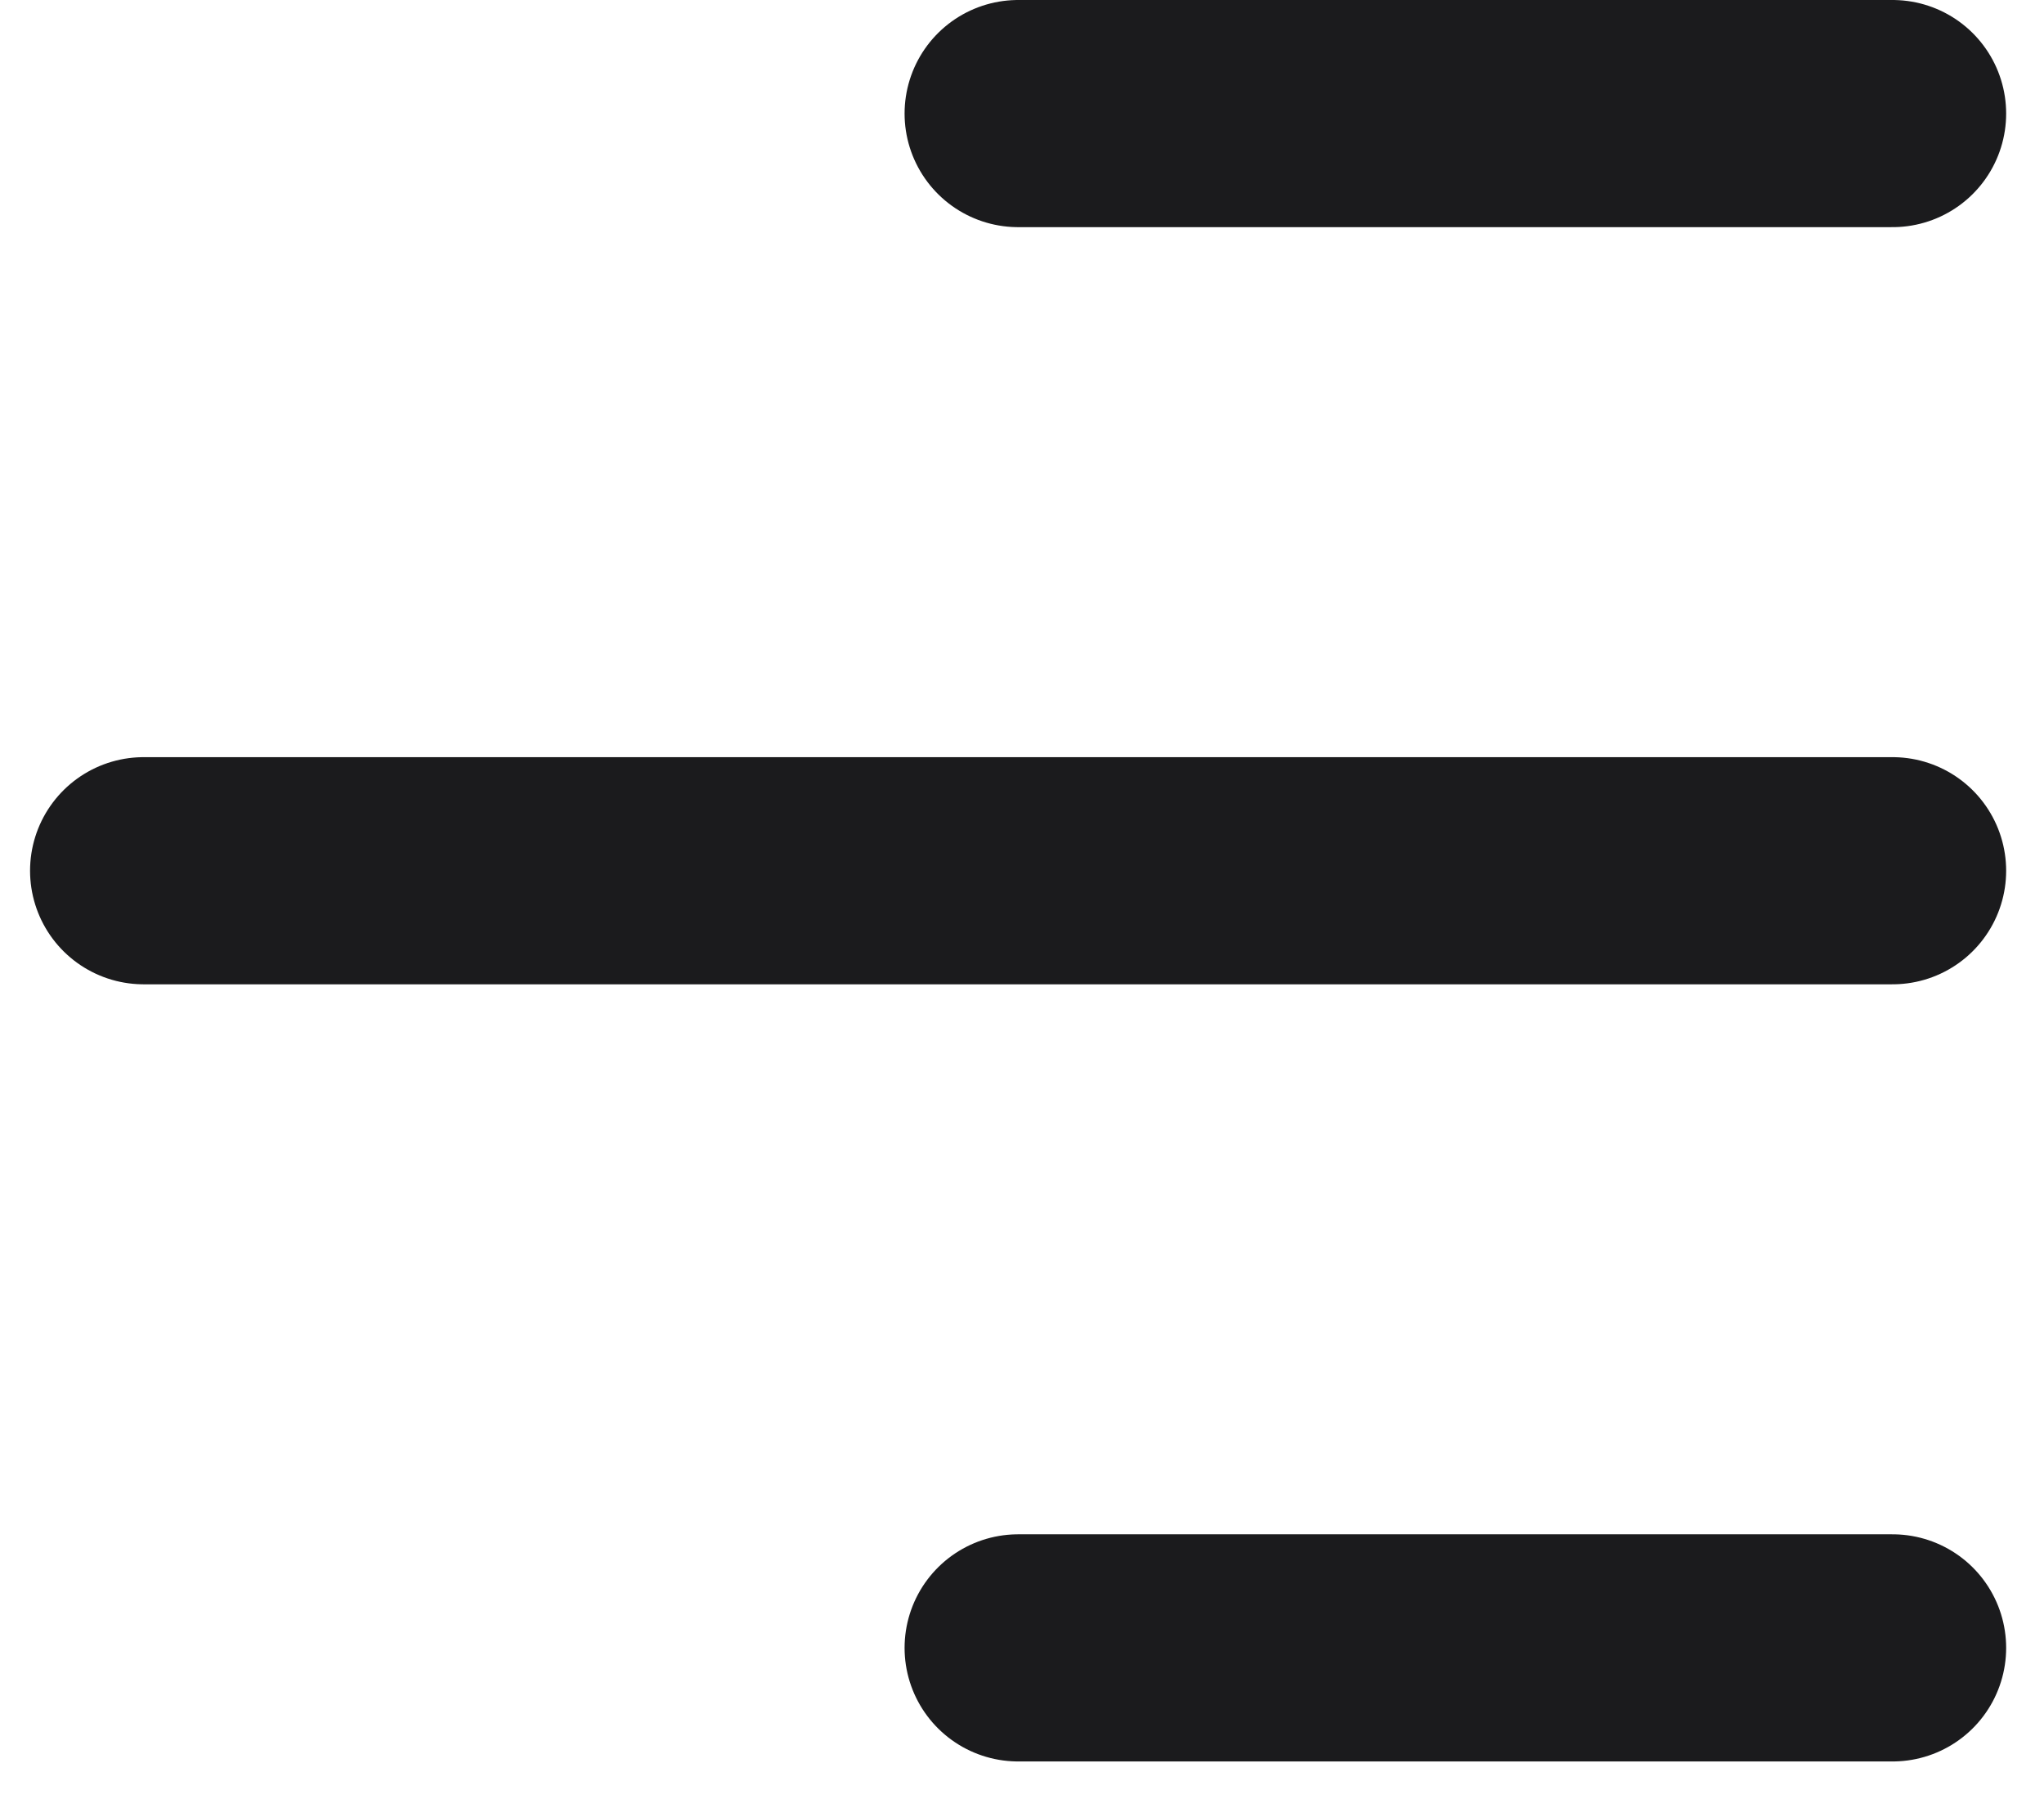 <svg width="27" height="24" viewBox="0 0 27 24" fill="none" xmlns="http://www.w3.org/2000/svg">
<path d="M25 21.764L13.449 21.764" stroke="#1B1B1D" stroke-width="3" stroke-linecap="round"/>
<path d="M25 11.5L1.897 11.5" stroke="#1B1B1D" stroke-width="3" stroke-linecap="round"/>
<path d="M25 1.5L13.449 1.5" stroke="#1B1B1D" stroke-width="3" stroke-linecap="round"/>
</svg>
